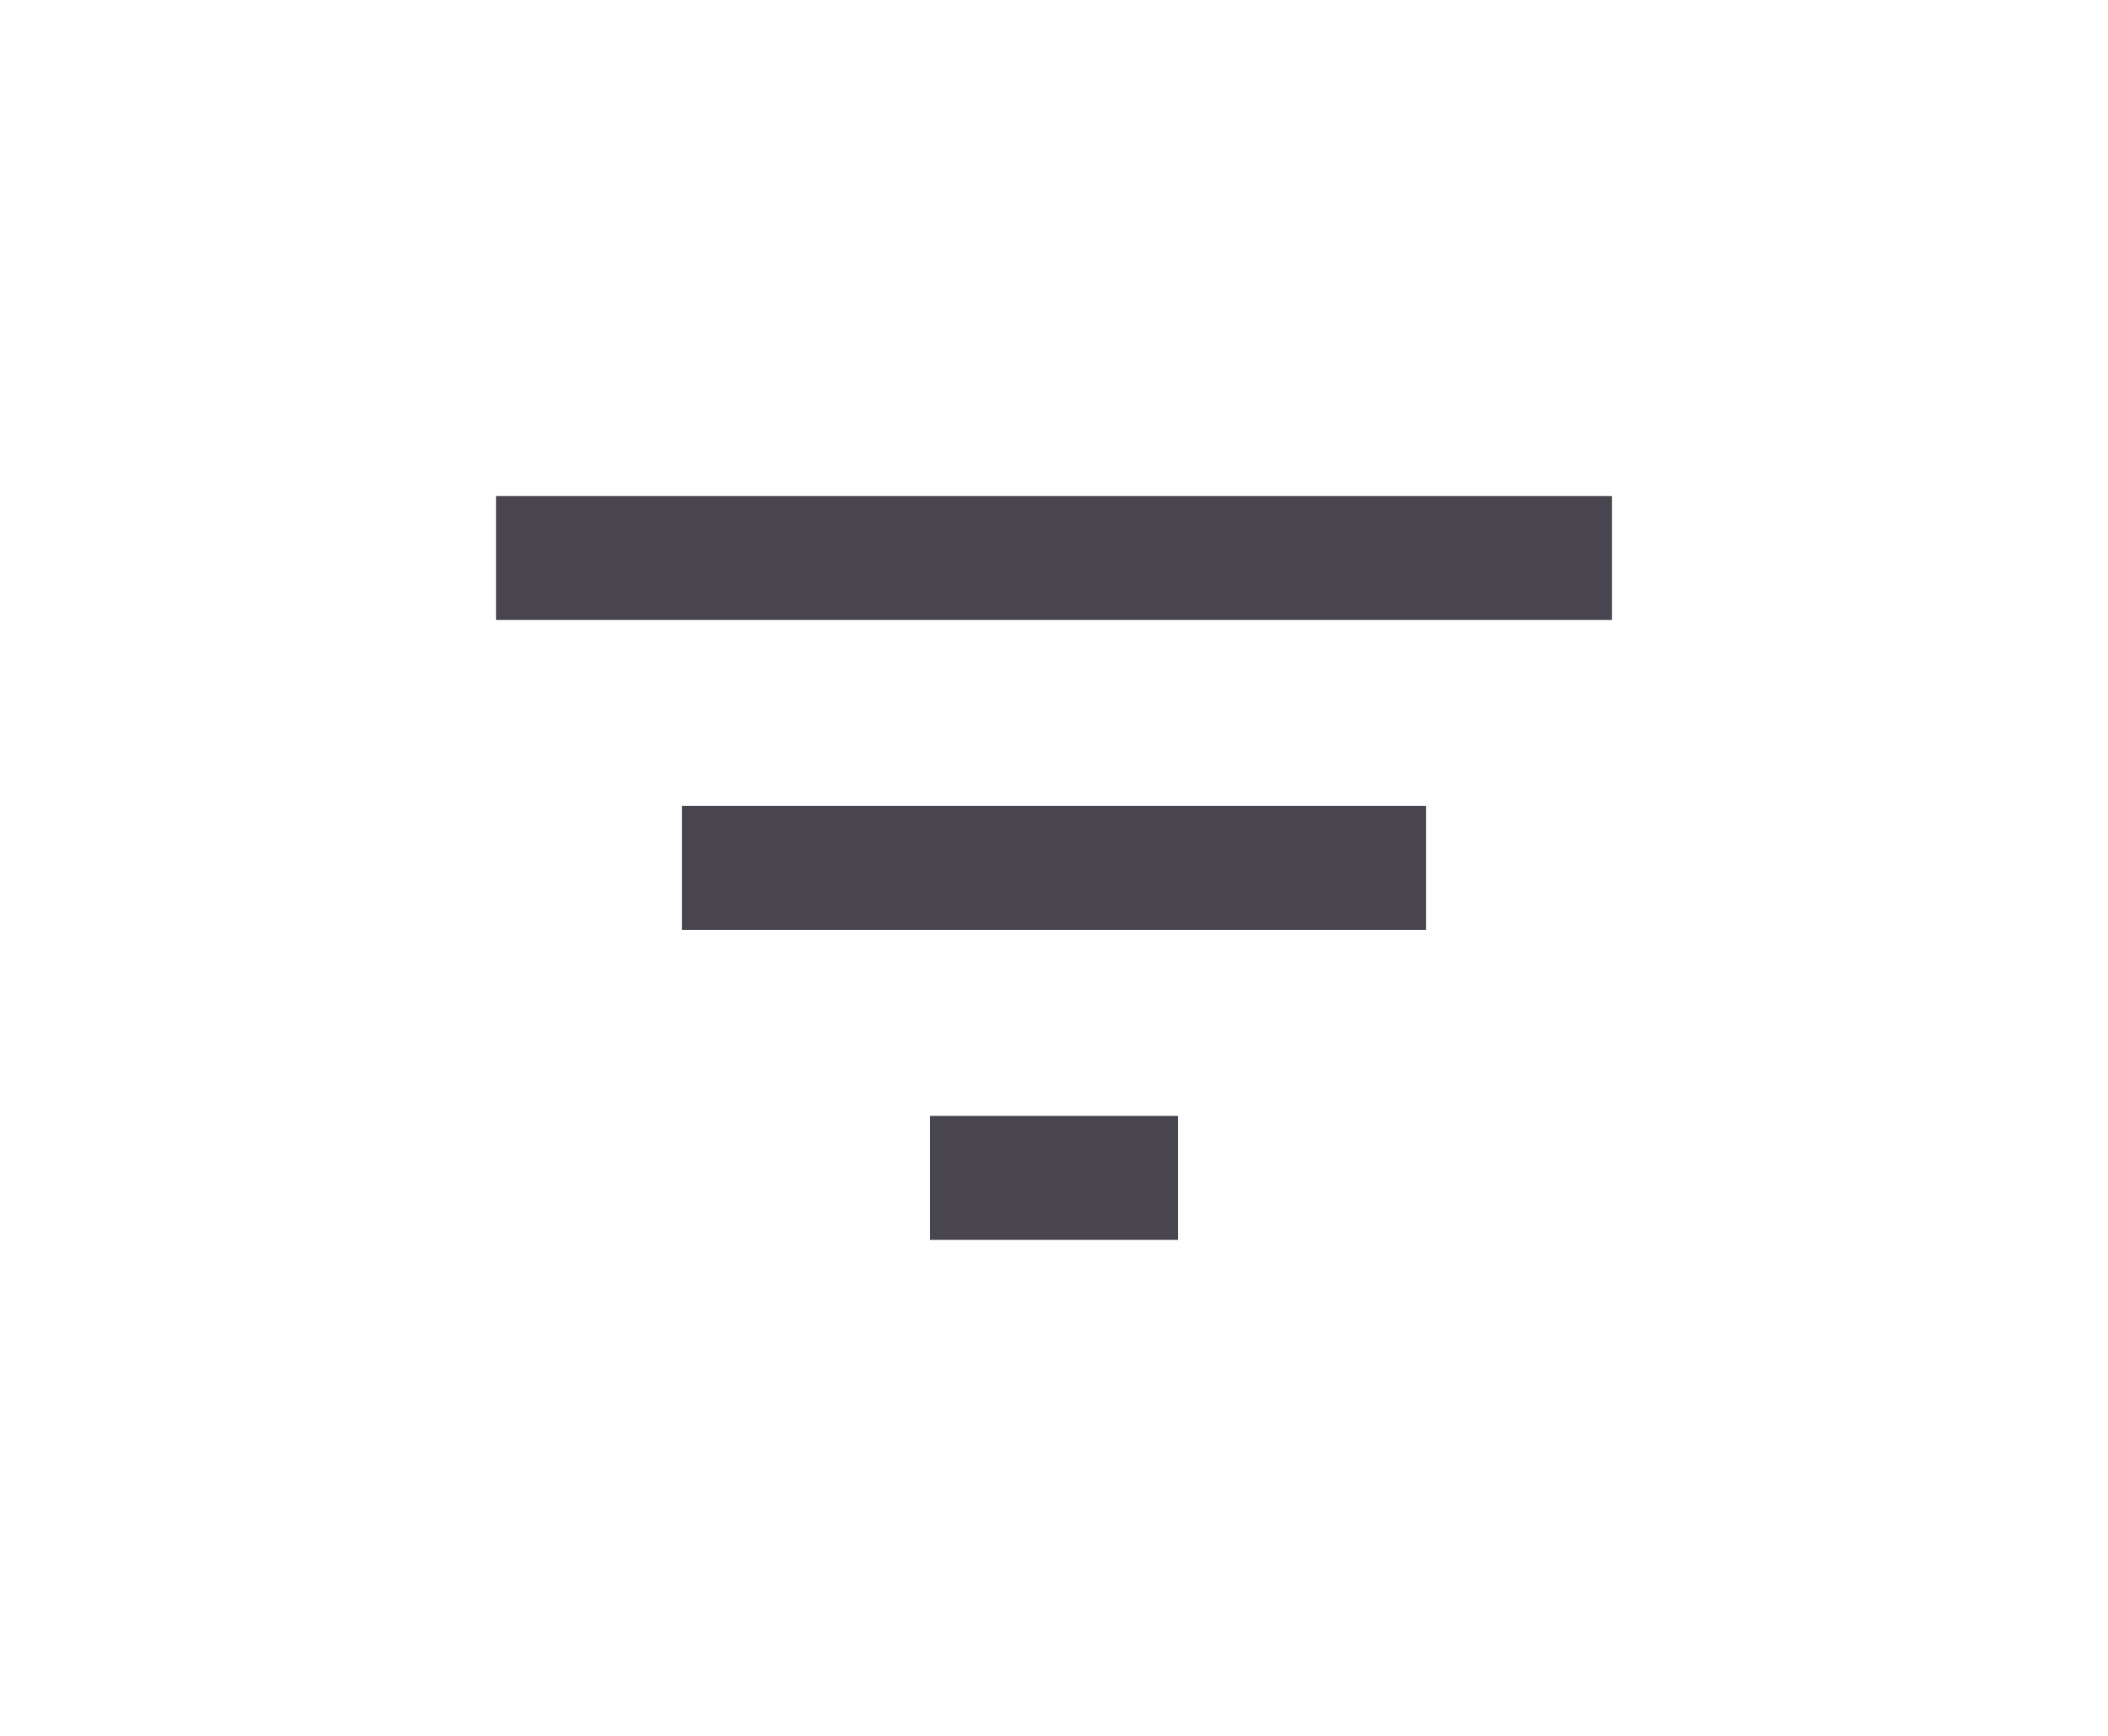 <svg width="34" height="28" viewBox="0 0 34 28" fill="none" xmlns="http://www.w3.org/2000/svg">
<g clip-path="url(#clip0_617_257)">
<path d="M15 20H19V18H15V20ZM8 8V10H26V8H8ZM11 15H23V13H11V15Z" fill="#49454F"/>
</g>
<defs>
<clipPath id="clip0_617_257">
<rect width="34" height="28" rx="14" fill="white"/>
</clipPath>
</defs>
</svg>
